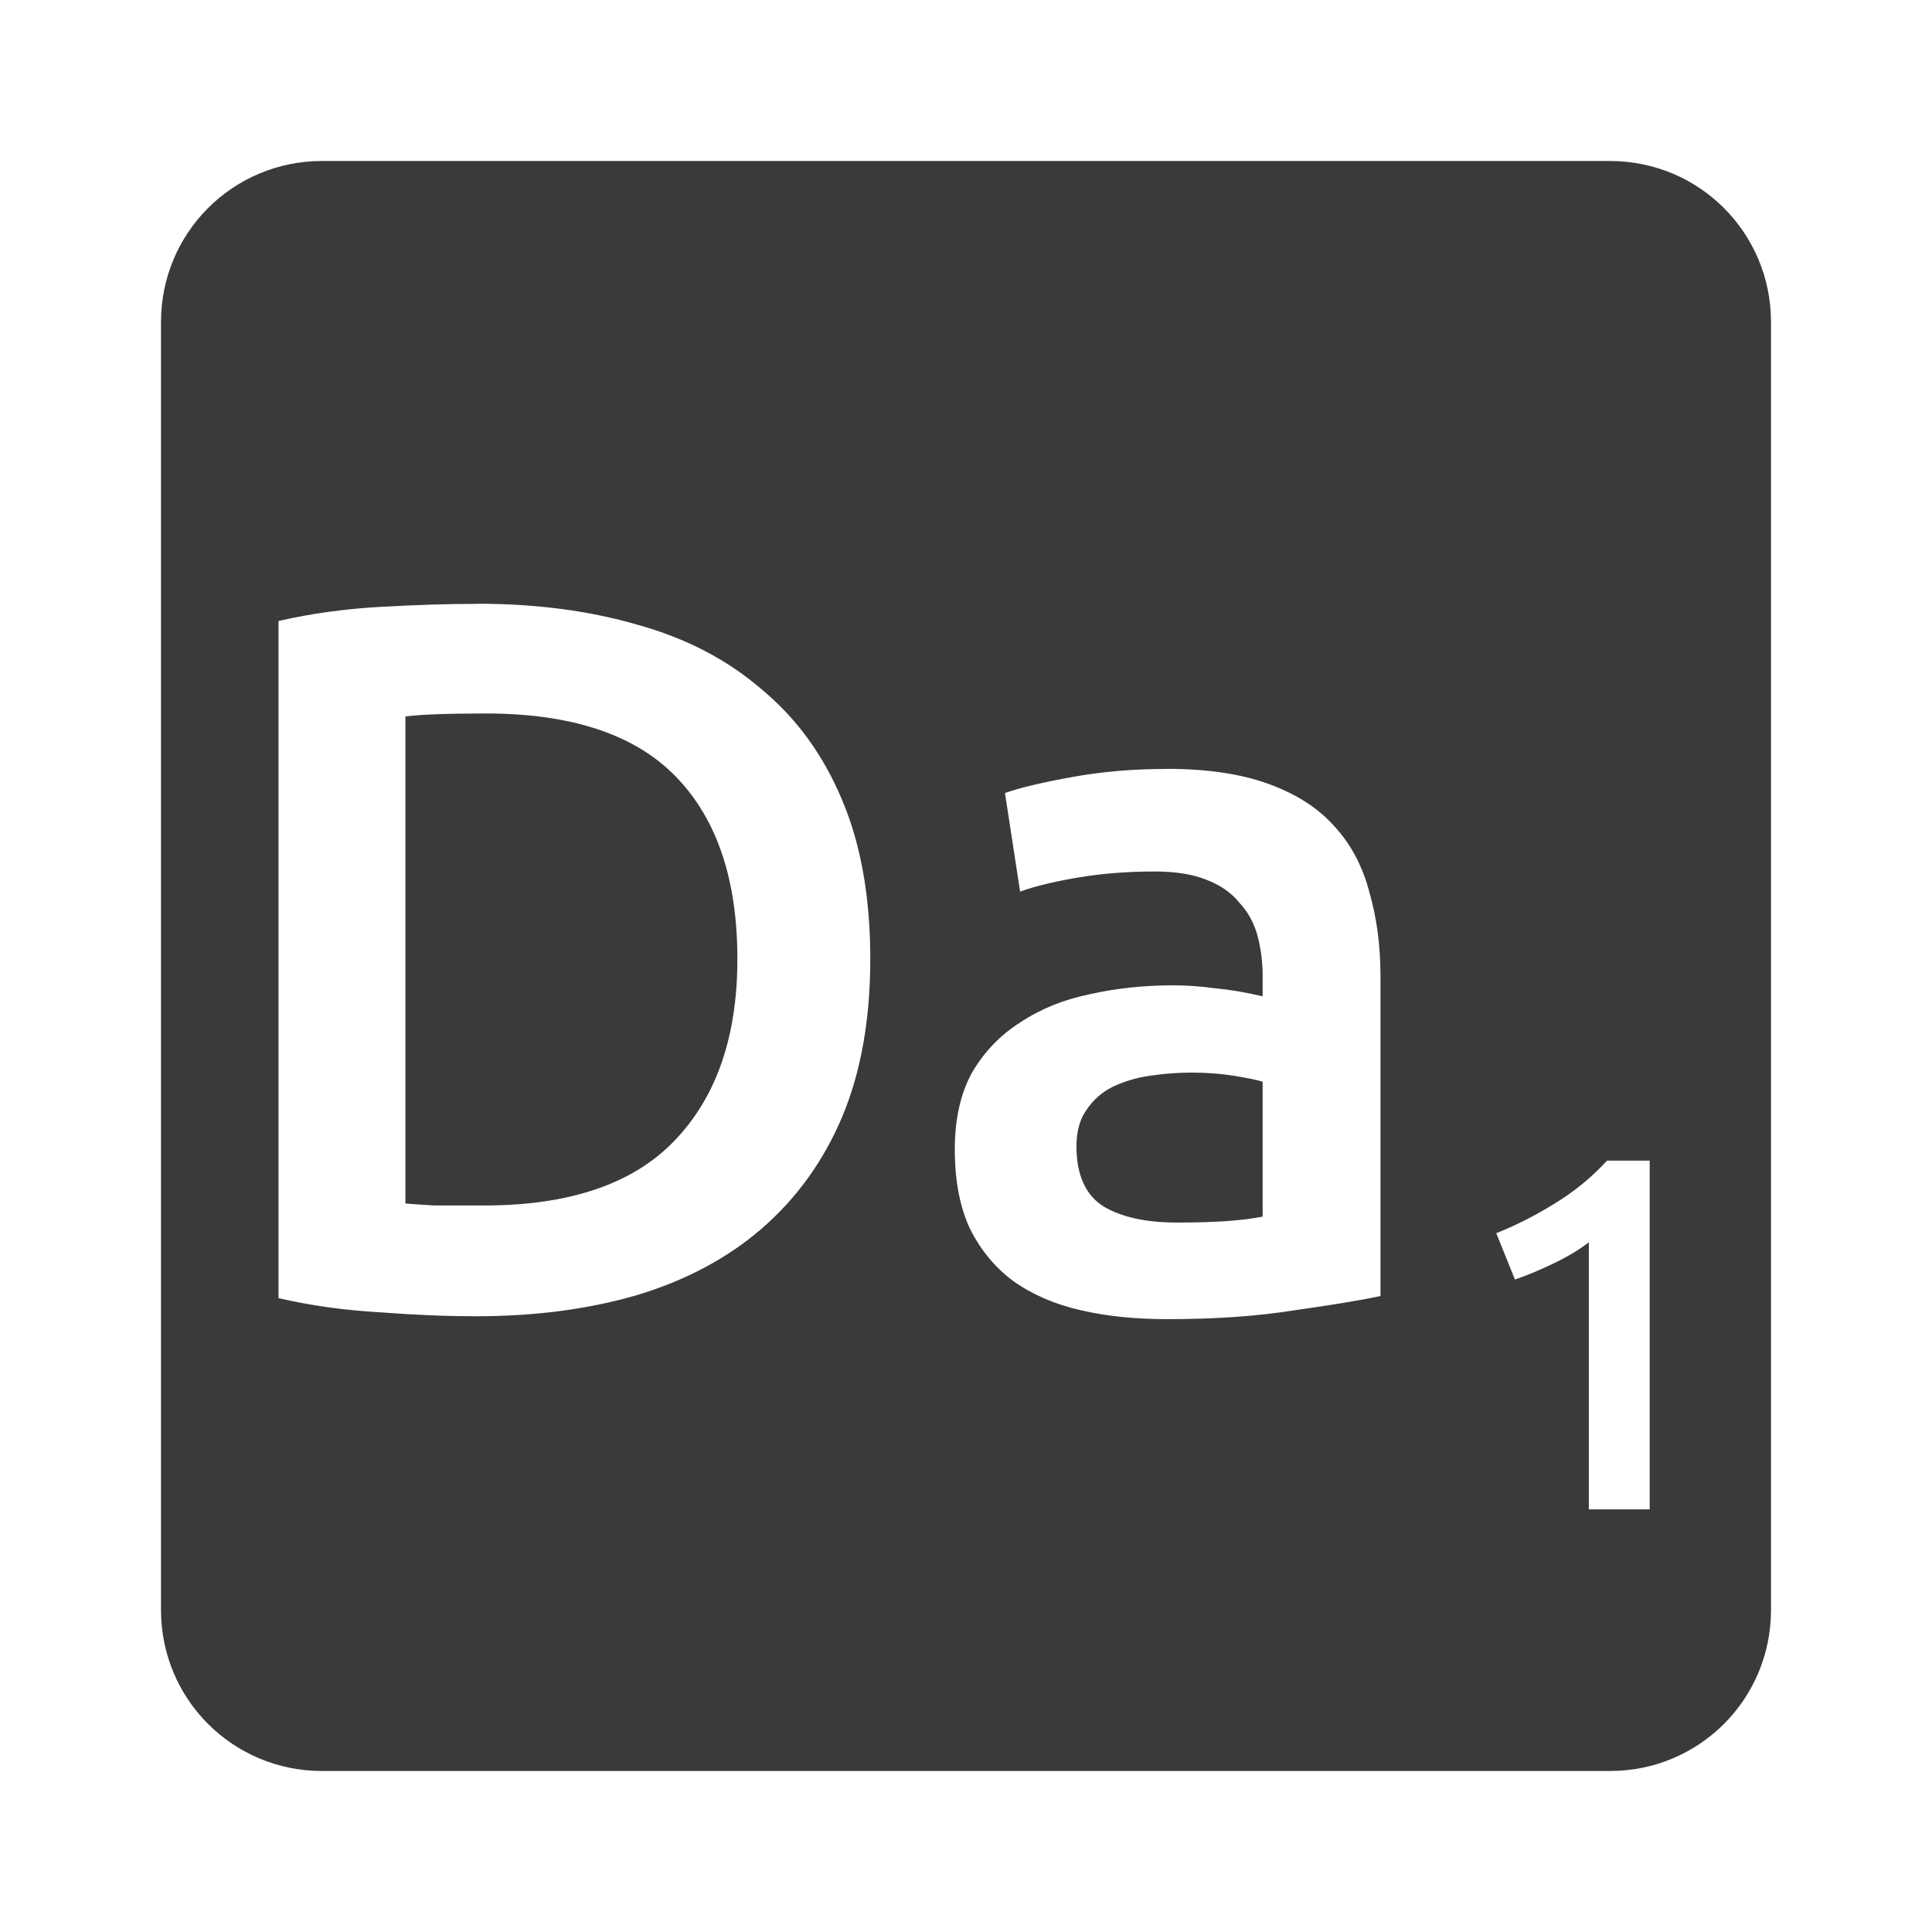 <svg viewBox="0 0 24 24" xmlns="http://www.w3.org/2000/svg">
 <path d="m4 2c-1.108 0-2 .892-2 2v16c0 1.108.892 2 2 2h16c1.108 0 2-.892 2-2v-16c0-1.108-.892-2-2-2zm1.936 5.5c.725 0 1.388.087 1.988.262.6.167 1.112.434 1.537.801.433.358.767.817 1 1.375.233.55.35 1.208.35 1.975 0 .75-.116 1.405-.35 1.963-.233.55-.567 1.012-1 1.387-.425.367-.942.643-1.551.826-.6.175-1.267.262-2 .262-.35 0-.746-.015-1.188-.049-.442-.025-.862-.084-1.262-.176v-8.412c.4-.092.825-.151 1.275-.176.45-.025.849-.037 1.199-.037zm.1 1.363c-.467 0-.8.012-1 .037v6.05c.092.008.213.017.363.025h.613c1.058 0 1.845-.265 2.361-.799.525-.542.787-1.297.787-2.264 0-.983-.253-1.737-.762-2.262-.508-.525-1.297-.787-2.363-.787zm8.461.688c.5 0 .922.063 1.264.188.342.125.613.298.813.523.208.225.354.501.438.826.092.317.137.665.137 1.049v3.963c-.233.05-.587.109-1.063.176-.467.075-.996.111-1.588.111-.392 0-.749-.036-1.074-.111-.325-.075-.605-.197-.838-.363-.225-.167-.404-.384-.537-.65-.125-.267-.188-.595-.188-.986 0-.375.071-.693.213-.951.15-.258.35-.467.6-.625.25-.167.536-.283.861-.35.333-.075.681-.111 1.039-.111.167 0 .34.012.523.037.183.017.38.05.588.1v-.25c0-.175-.021-.342-.063-.5-.042-.158-.116-.295-.225-.412-.1-.125-.237-.22-.412-.287-.167-.067-.38-.102-.639-.102-.35 0-.669.026-.961.076-.292.05-.53.107-.713.174l-.188-1.225c.192-.067.471-.133.838-.199.367-.067.757-.1 1.174-.1zm.301 3.773c-.167 0-.339.014-.514.039-.167.025-.319.07-.461.137-.133.067-.243.162-.326.287-.083.117-.125.268-.125.451 0 .358.113.608.338.75.225.133.529.199.912.199.467 0 .821-.024 1.063-.074v-1.676c-.083-.025-.203-.049-.361-.074-.158-.025-.334-.039-.525-.039zm5.164 1.094h.531v4.332h-.756v-3.318c-.113.088-.253.173-.424.256-.171.083-.336.153-.494.207l-.232-.576c.242-.096.485-.219.727-.369.246-.15.461-.327.648-.531z" fill="#3a3a3a"/>
</svg>
